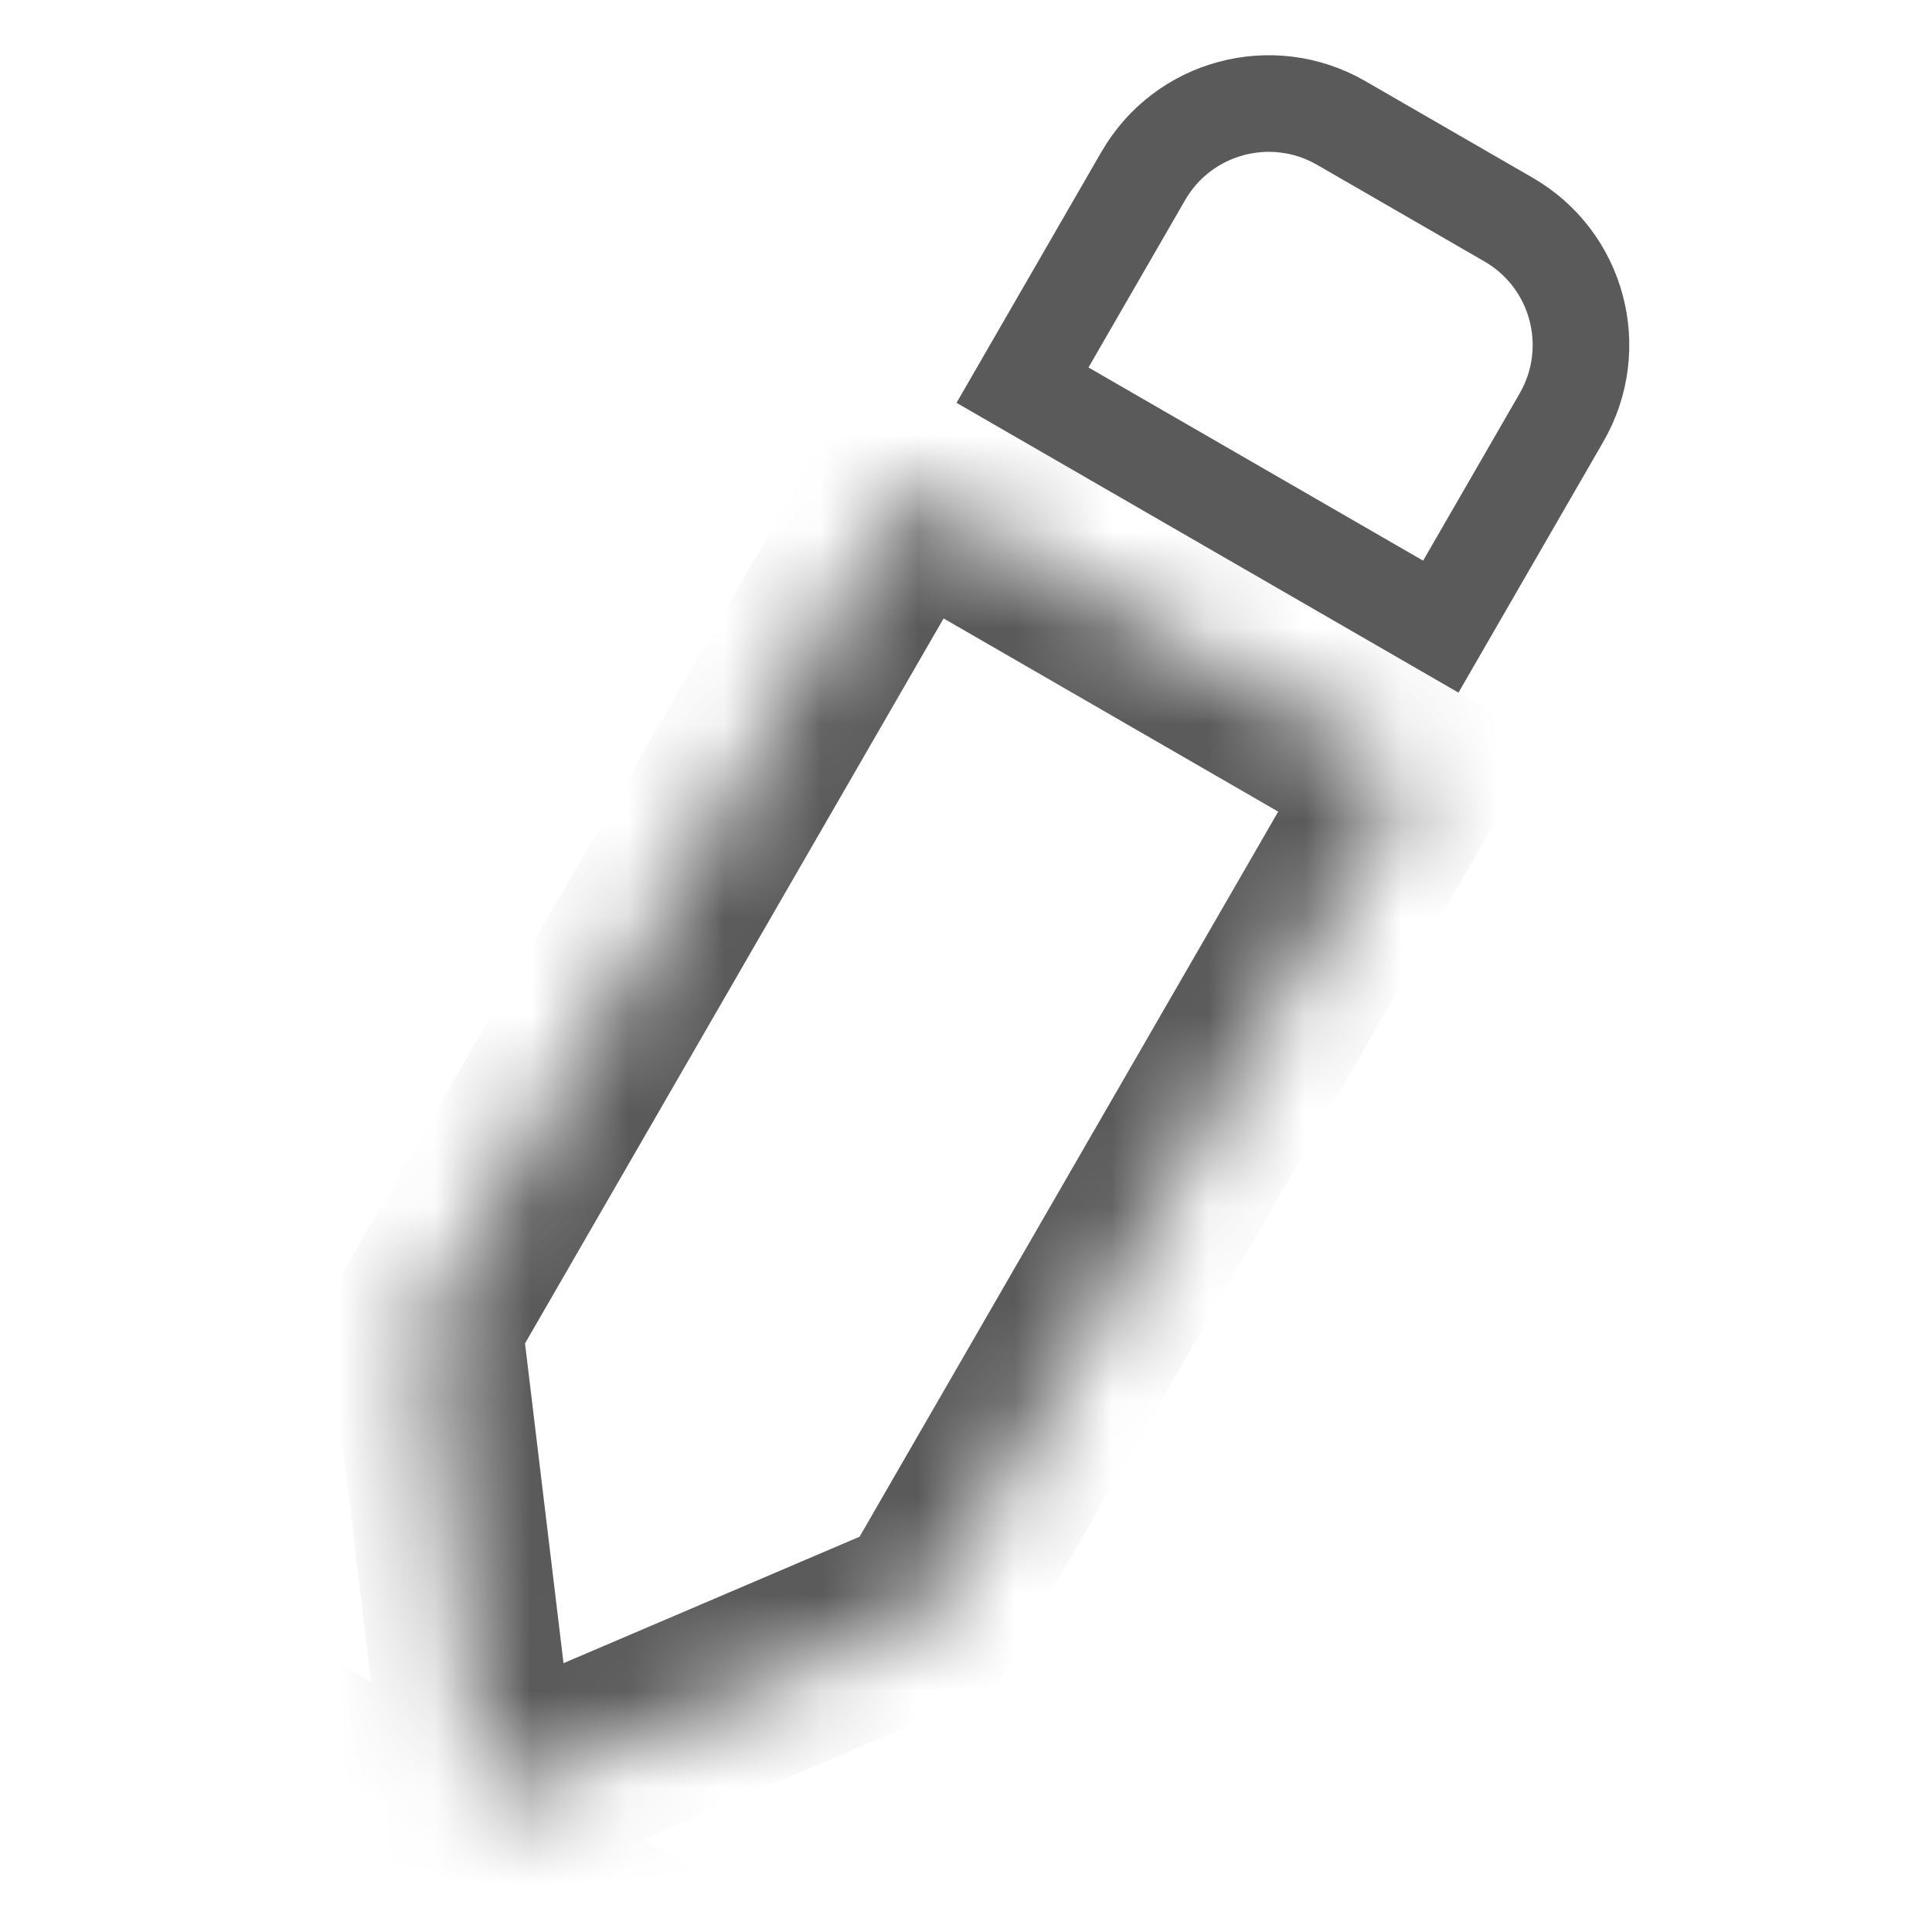<svg width="20" height="20" viewBox="0 0 20 20" fill="none" xmlns="http://www.w3.org/2000/svg">
<path d="M11.835 1.822C12.249 1.104 13.167 0.859 13.884 1.273L15.616 2.273C16.334 2.687 16.579 3.604 16.165 4.322L14.915 6.487L10.585 3.987L11.835 1.822Z" stroke="#5A5A5A"/>
<mask id="path-2-inside-1_929_1421" fill="white">
<path fill-rule="evenodd" clip-rule="evenodd" d="M14.598 8.036L9.402 5.036L4.402 13.696L5 18.66L9.598 16.696L14.598 8.036Z"/>
</mask>
<path d="M7.848 19.727L2.652 16.727L2.152 17.593L7.348 20.593L7.848 19.727ZM9.402 5.036L9.902 4.17L9.036 3.67L8.536 4.536L9.402 5.036ZM14.598 8.036L15.464 8.536L15.964 7.67L15.098 7.17L14.598 8.036ZM4.402 13.696L3.536 13.196L3.369 13.485L3.409 13.816L4.402 13.696ZM5 18.66L4.007 18.78L4.167 20.104L5.393 19.58L5 18.66ZM9.598 16.696L9.991 17.616L10.297 17.485L10.464 17.196L9.598 16.696ZM8.902 5.902L14.098 8.902L15.098 7.17L9.902 4.17L8.902 5.902ZM5.268 14.196L10.268 5.536L8.536 4.536L3.536 13.196L5.268 14.196ZM5.993 18.541L5.395 13.576L3.409 13.816L4.007 18.78L5.993 18.541ZM5.393 19.58L9.991 17.616L9.205 15.777L4.607 17.741L5.393 19.58ZM13.732 7.536L8.732 16.196L10.464 17.196L15.464 8.536L13.732 7.536Z" fill="#5A5A5A" mask="url(#path-2-inside-1_929_1421)"/>
</svg>
